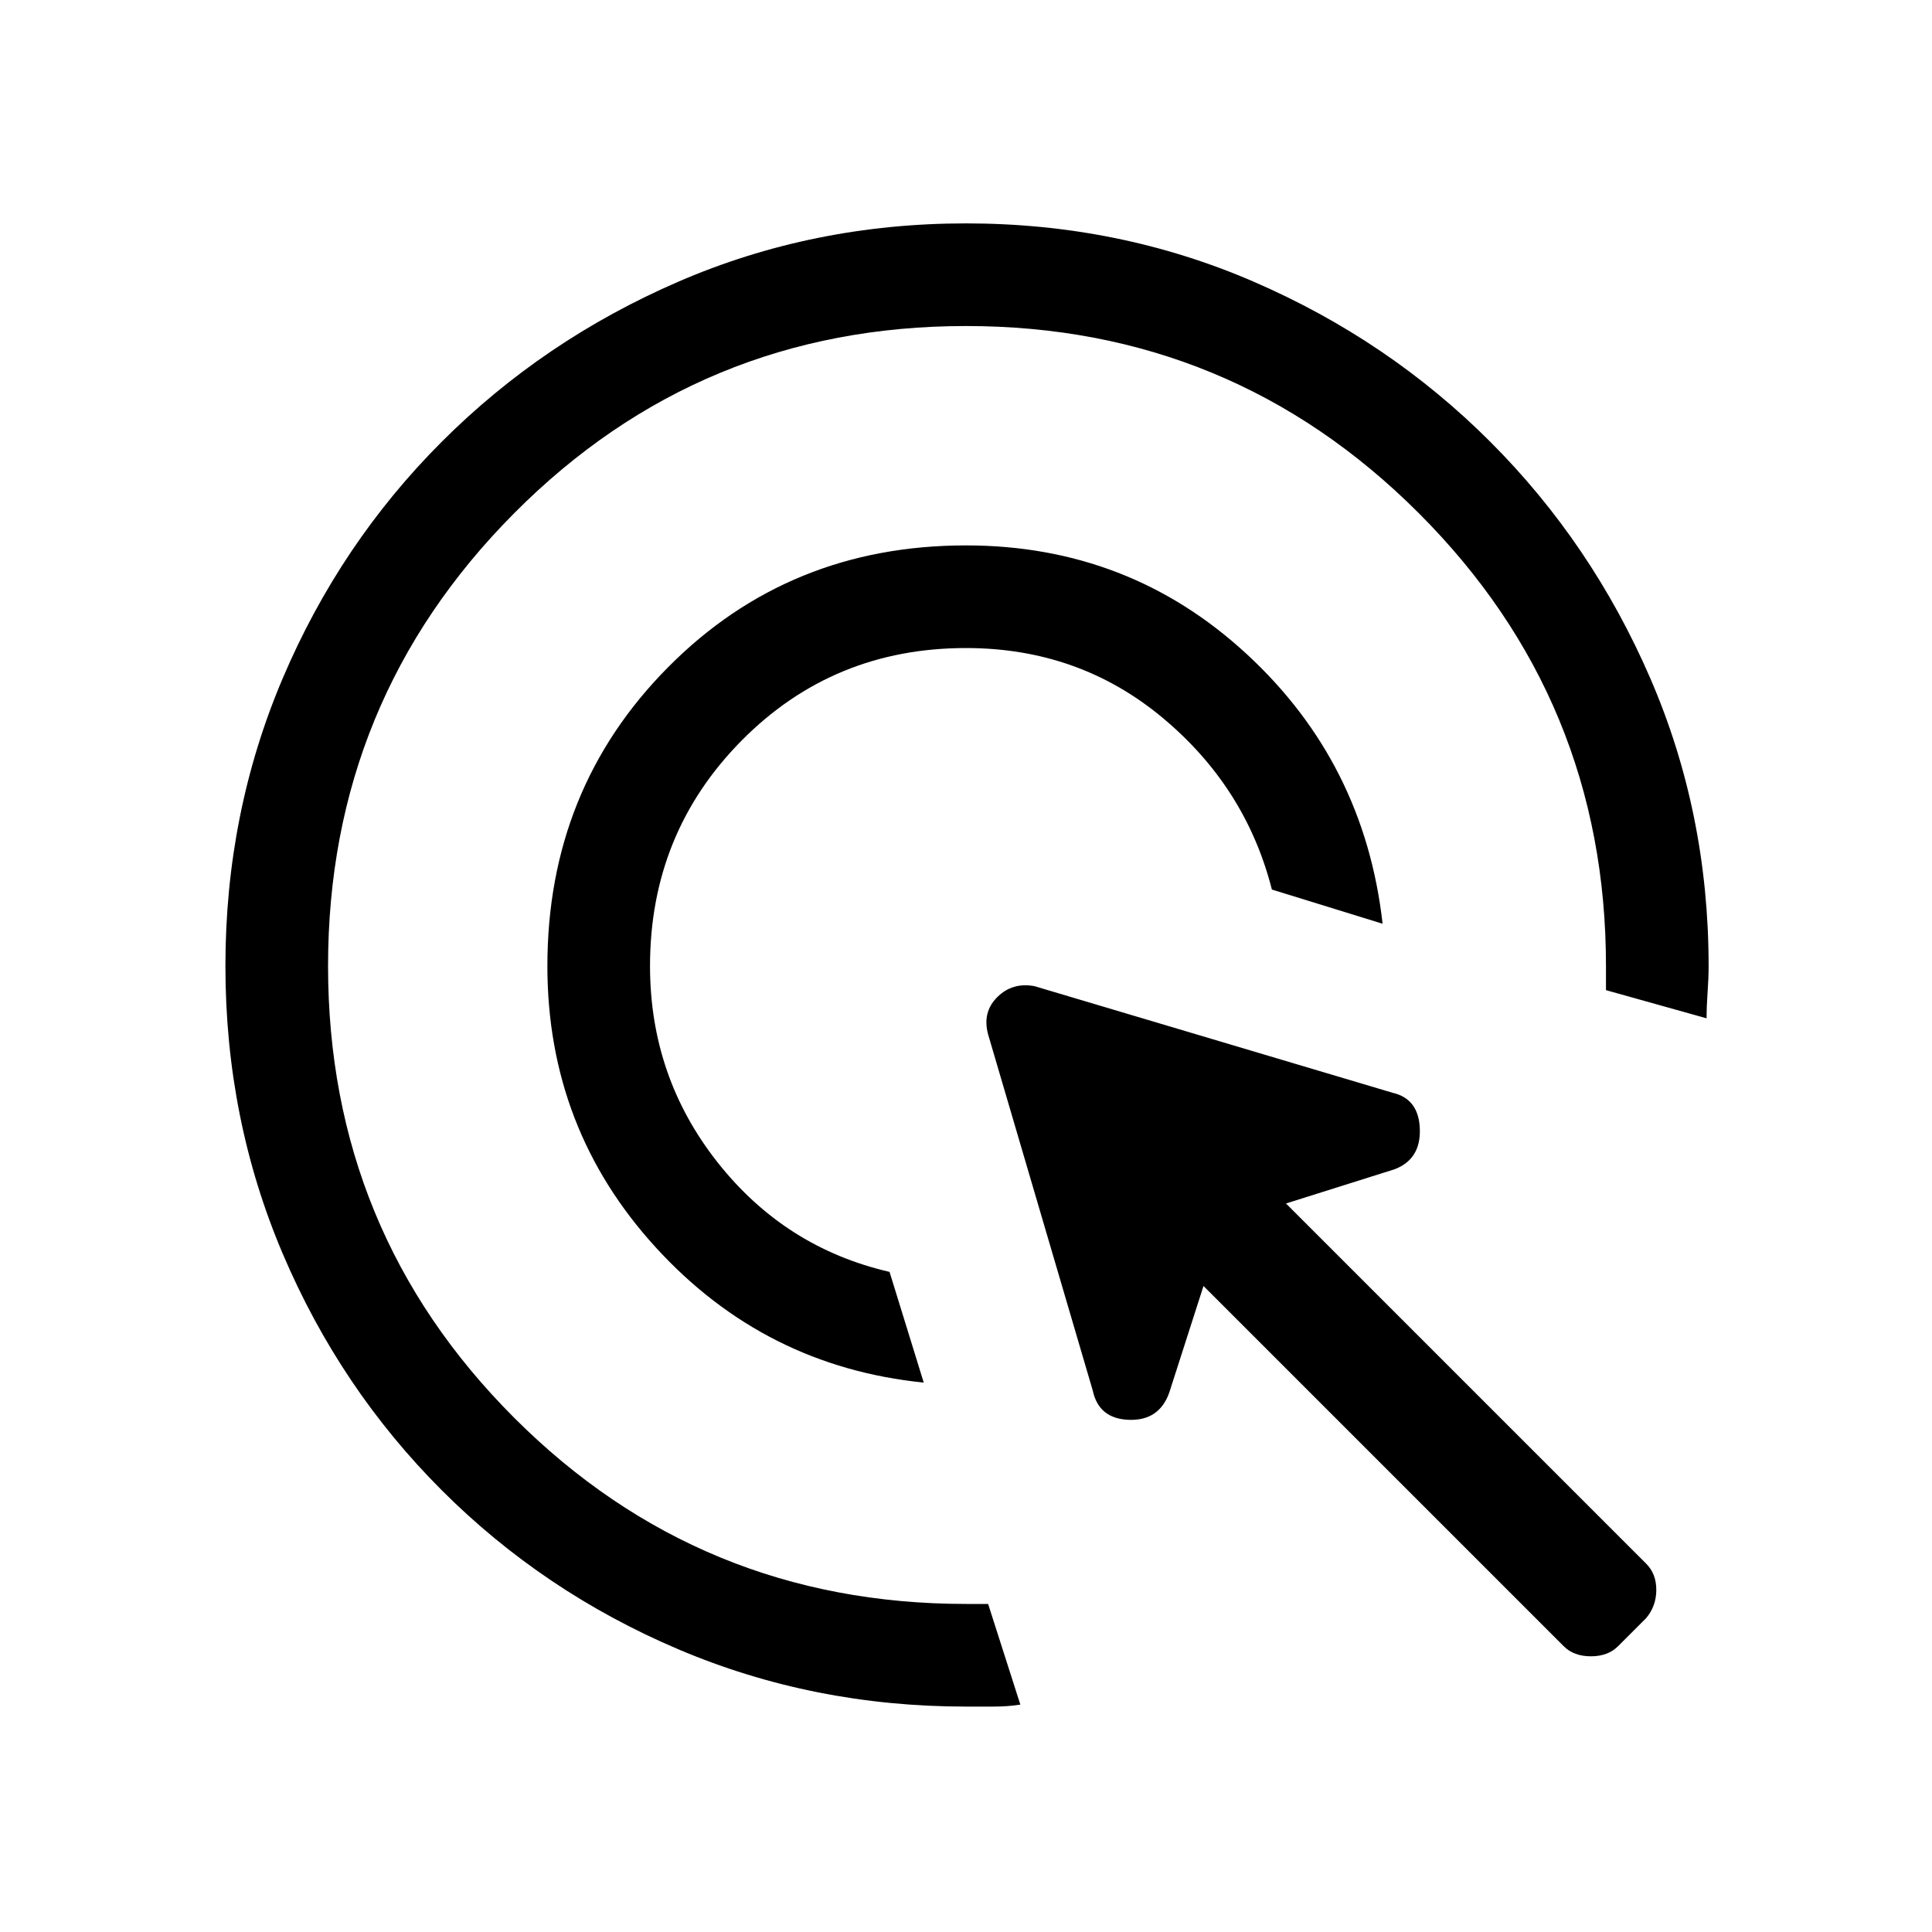 <svg xmlns="http://www.w3.org/2000/svg" height="40" width="40"><path d="M19.125 28.625q-3.292-.333-5.542-2.792-2.25-2.458-2.25-5.833 0-3.667 2.5-6.187 2.5-2.521 6.167-2.521 3.375 0 5.812 2.25 2.438 2.25 2.813 5.583l-2.292-.708q-.541-2.125-2.271-3.563-1.729-1.437-4.062-1.437-2.75 0-4.646 1.916Q13.458 17.25 13.458 20q0 2.292 1.396 4.062 1.396 1.771 3.563 2.271ZM20 35.333q-3.167 0-5.958-1.187-2.792-1.188-4.896-3.292t-3.292-4.896Q4.667 23.167 4.667 20q0-3.167 1.187-5.958 1.188-2.792 3.292-4.896t4.896-3.313Q16.833 4.625 20 4.625q3.167 0 5.958 1.208 2.792 1.209 4.896 3.313t3.313 4.896q1.208 2.791 1.208 5.958 0 .25-.021.542-.021.291-.021.541L33.25 20.5V20q0-5.5-3.875-9.375T20 6.75q-5.5 0-9.354 3.875Q6.792 14.5 6.792 20t3.854 9.354Q14.5 33.208 20 33.208h.458l.667 2.084q-.25.041-.563.041H20Zm12.375-1.25-7.458-7.458-.709 2.208q-.208.584-.833.563-.625-.021-.75-.604l-2.167-7.375q-.125-.459.188-.771.312-.313.771-.229l7.416 2.208q.542.125.563.75.021.625-.521.833l-2.25.709 7.458 7.458q.209.208.209.542 0 .333-.209.583l-.583.583q-.208.209-.562.209-.355 0-.563-.209Z"/></svg>